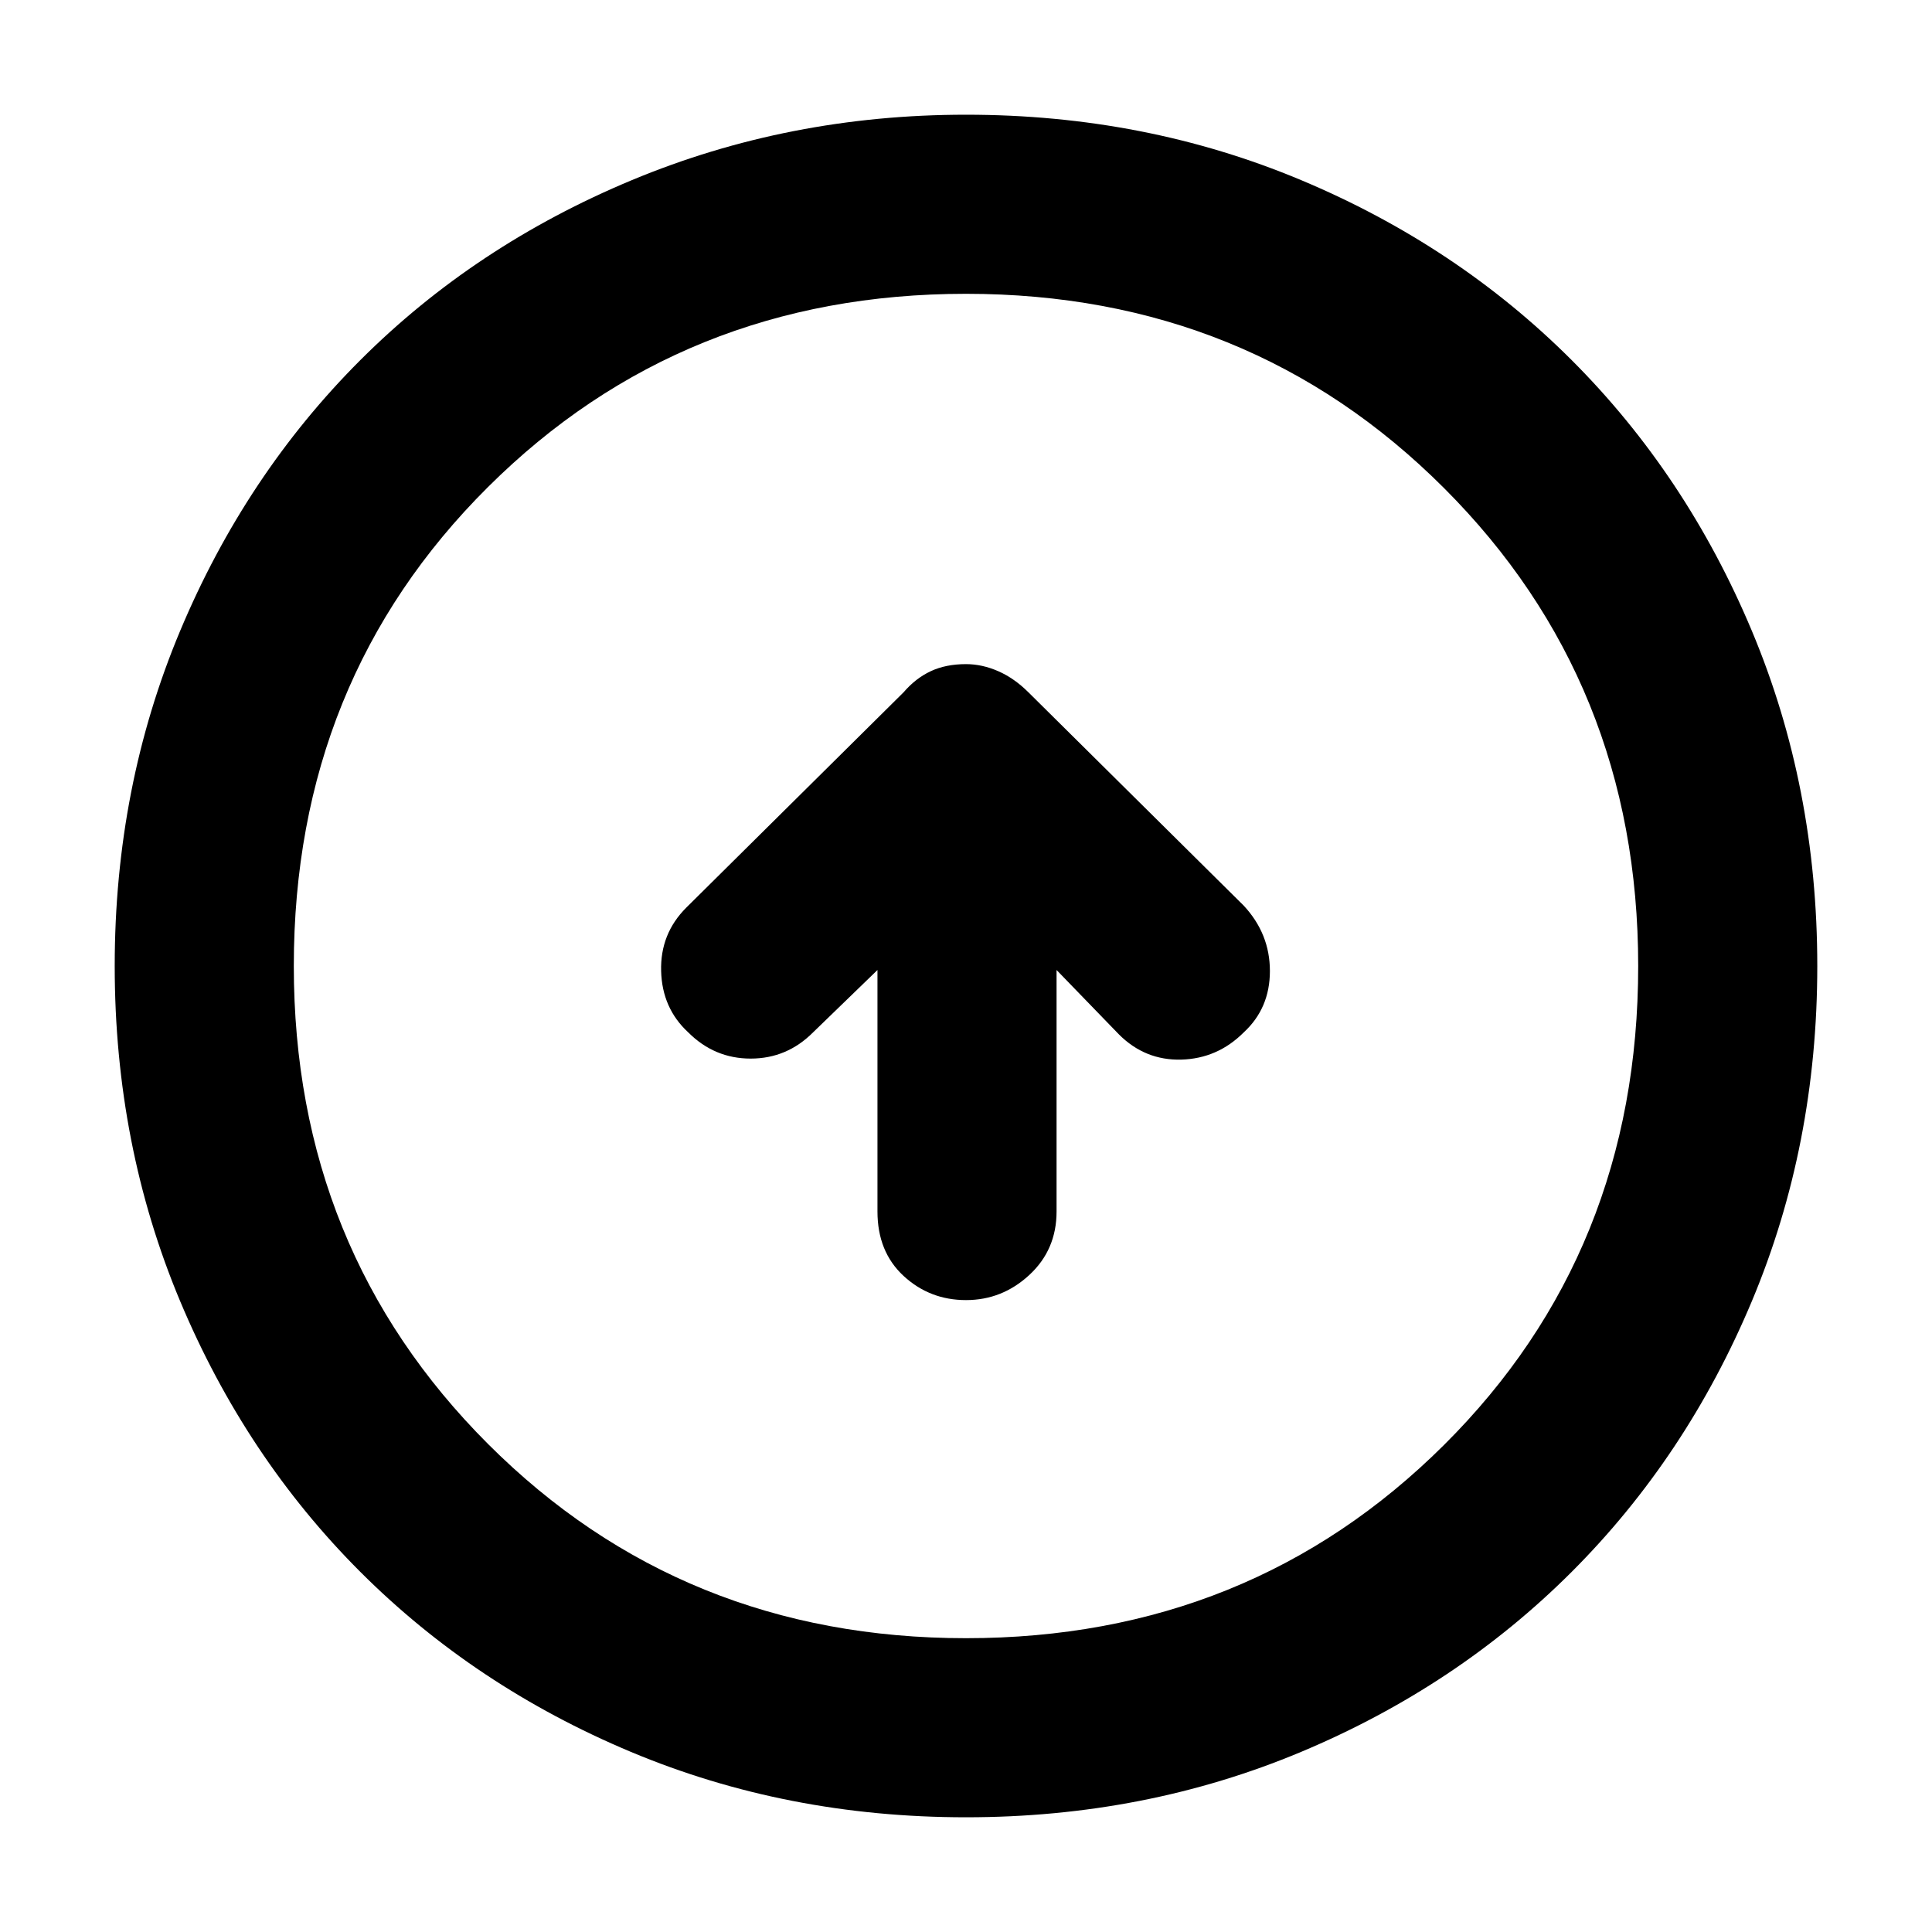 <svg xmlns="http://www.w3.org/2000/svg" height="40" width="40"><path d="M20 26.917Q20.75 26.917 21.312 26.396Q21.875 25.875 21.875 25.083V20.083L23.167 21.417Q23.708 21.958 24.458 21.938Q25.208 21.917 25.75 21.375Q26.292 20.875 26.292 20.104Q26.292 19.333 25.75 18.75L21.292 14.333Q21 14.042 20.667 13.896Q20.333 13.75 20 13.75Q19.583 13.75 19.271 13.896Q18.958 14.042 18.708 14.333L14.208 18.792Q13.667 19.333 13.688 20.104Q13.708 20.875 14.25 21.375Q14.792 21.917 15.542 21.917Q16.292 21.917 16.833 21.375L18.167 20.083V25.083Q18.167 25.917 18.708 26.417Q19.25 26.917 20 26.917ZM20 37.625Q16.292 37.625 13.062 36.271Q9.833 34.917 7.458 32.542Q5.083 30.167 3.729 26.938Q2.375 23.708 2.375 20Q2.375 16.292 3.729 13.063Q5.083 9.833 7.458 7.458Q9.833 5.083 13.083 3.729Q16.333 2.375 20 2.375Q23.708 2.375 26.938 3.729Q30.167 5.083 32.542 7.458Q34.917 9.833 36.271 13.063Q37.625 16.292 37.625 20Q37.625 23.708 36.271 26.938Q34.917 30.167 32.542 32.542Q30.167 34.917 26.938 36.271Q23.708 37.625 20 37.625ZM20 33.917Q25.875 33.917 29.896 29.917Q33.917 25.917 33.917 20Q33.917 14.125 29.896 10.104Q25.875 6.083 20 6.083Q14.125 6.083 10.104 10.083Q6.083 14.083 6.083 20Q6.083 25.875 10.104 29.896Q14.125 33.917 20 33.917ZM20 20Q20 20 20 20Q20 20 20 20Q20 20 20 20Q20 20 20 20Q20 20 20 20Q20 20 20 20Q20 20 20 20Q20 20 20 20Z"/></svg>